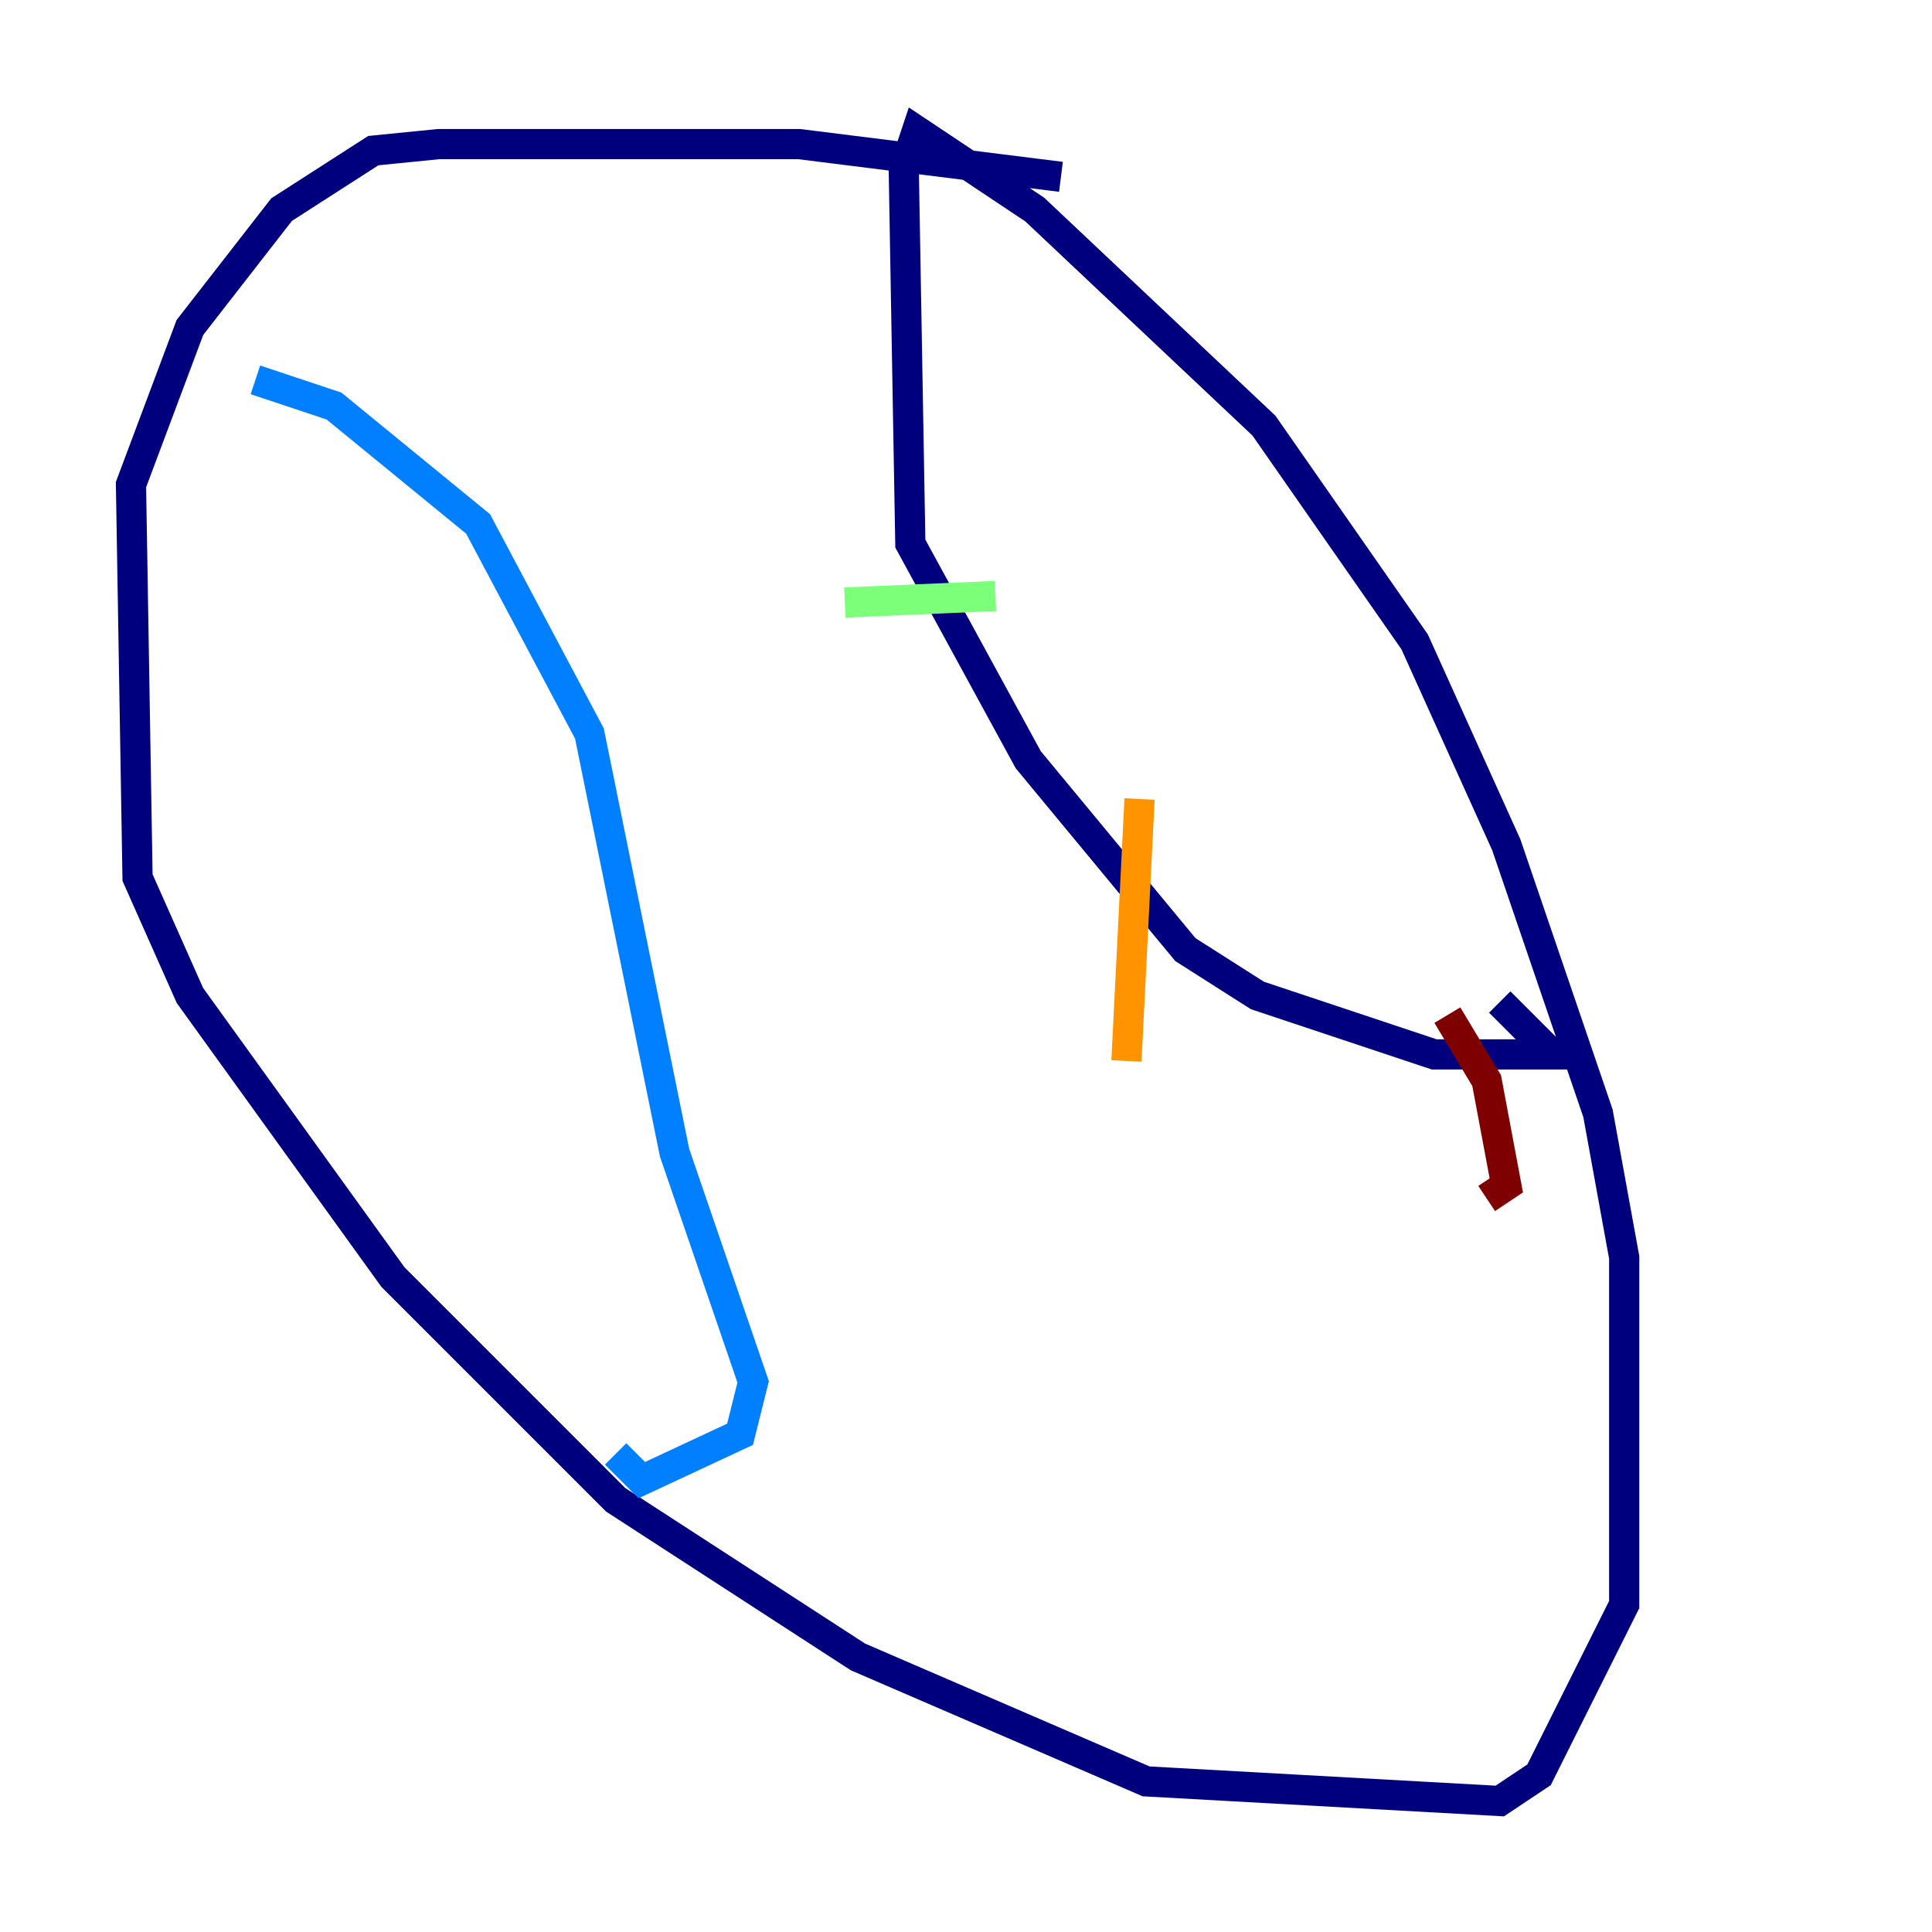 <?xml version="1.0" encoding="utf-8" ?>
<svg baseProfile="tiny" height="128" version="1.2" viewBox="0,0,128,128" width="128" xmlns="http://www.w3.org/2000/svg" xmlns:ev="http://www.w3.org/2001/xml-events" xmlns:xlink="http://www.w3.org/1999/xlink"><defs /><polyline fill="none" points="70.291,11.715 52.936,9.546 29.071,9.546 24.732,9.98 18.658,13.885 12.583,21.695 8.678,32.108 9.112,58.142 12.583,65.953 26.034,84.61 40.786,99.363 56.841,109.776 75.932,118.02 99.363,119.322 101.966,117.586 107.607,106.305 107.607,83.308 105.871,73.763 99.797,55.973 93.722,42.522 83.742,28.203 68.556,13.885 60.746,8.678 59.878,11.281 60.312,36.014 68.122,50.332 78.536,62.915 83.308,65.953 95.024,69.858 102.834,69.858 99.363,66.386" stroke="#00007f" stroke-width="2" /><polyline fill="none" points="16.922,25.166 22.129,26.902 31.675,34.712 39.051,48.597 44.691,76.366 49.898,91.552 49.031,95.024 42.522,98.061 40.786,96.325" stroke="#0080ff" stroke-width="2" /><polyline fill="none" points="65.953,39.485 55.973,39.919" stroke="#7cff79" stroke-width="2" /><polyline fill="none" points="75.498,52.936 74.63,70.291" stroke="#ff9400" stroke-width="2" /><polyline fill="none" points="95.891,67.254 98.495,71.593 99.797,78.536 98.495,79.403" stroke="#7f0000" stroke-width="2" /></svg>